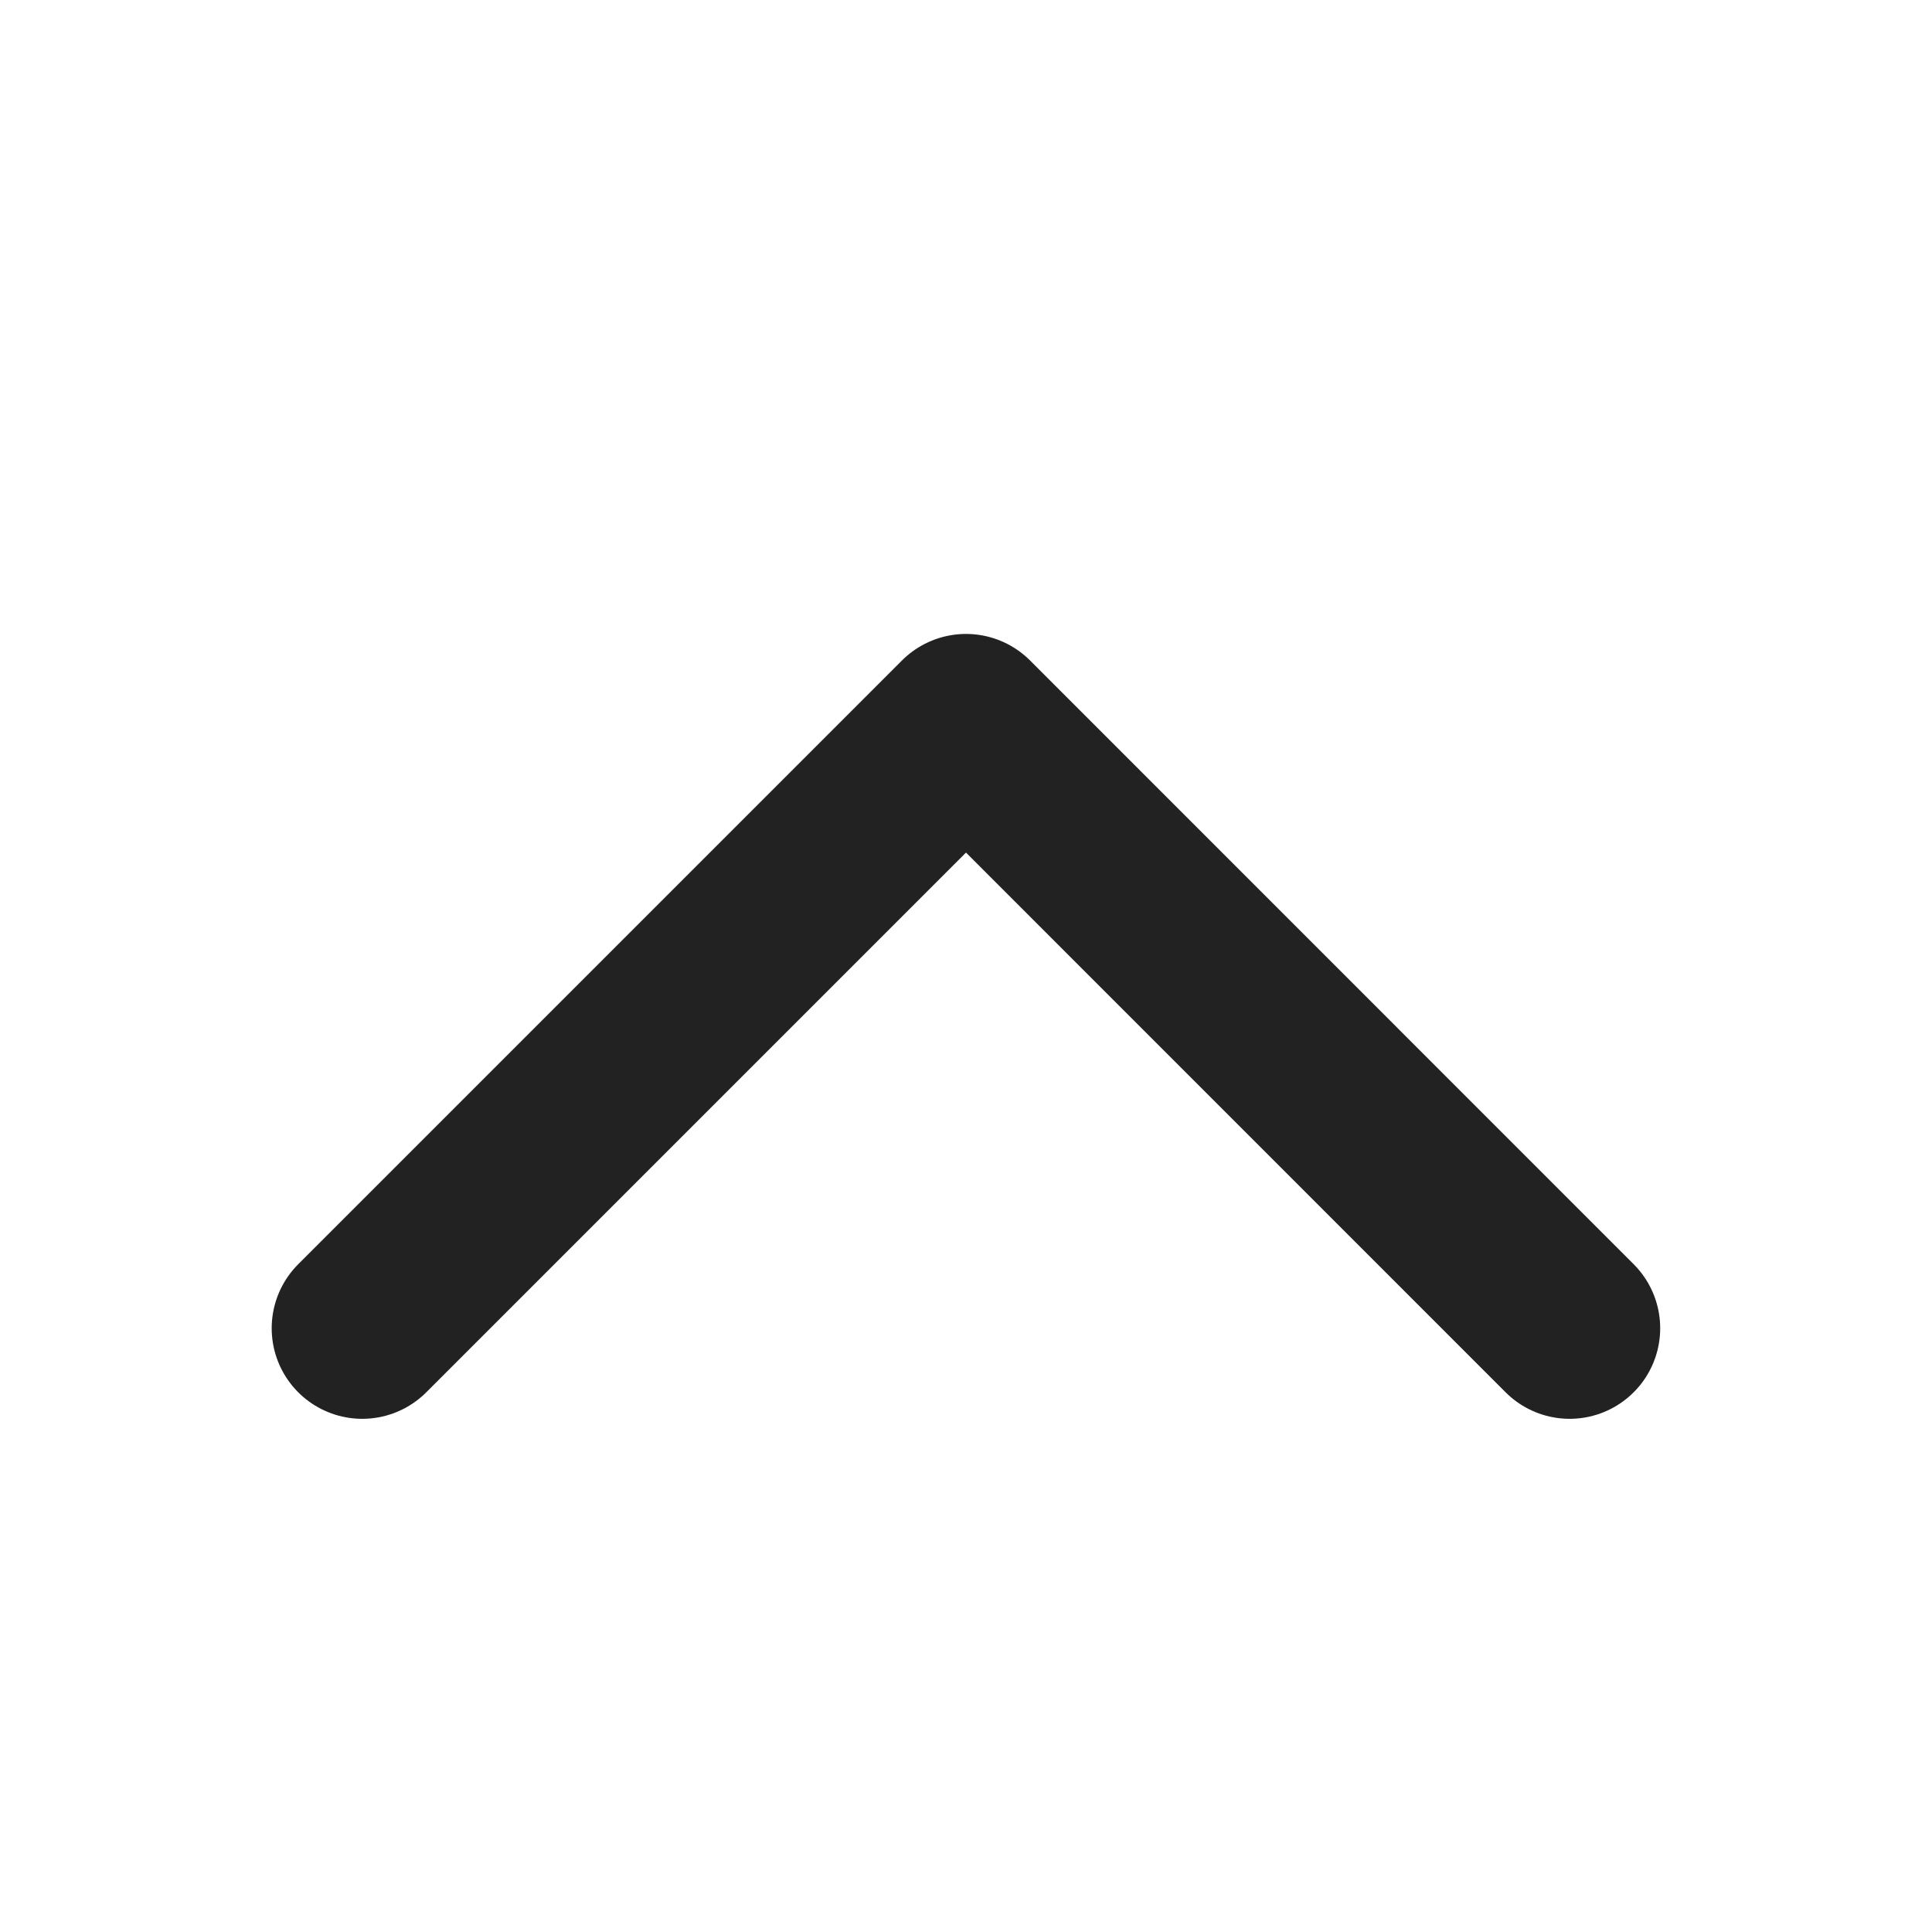 <?xml version="1.0" encoding="UTF-8"?>
<svg width="16px" height="16px" viewBox="0 0 16 16" version="1.1" xmlns="http://www.w3.org/2000/svg" xmlns:xlink="http://www.w3.org/1999/xlink">
    <!-- Generator: Sketch 62 (91390) - https://sketch.com -->
    <title>icon_16_iconarrowu_n100</title>
    <desc>Created with Sketch.</desc>
    <g id="Symbols" stroke="none" stroke-width="1" fill="none" fill-rule="evenodd">
        <g id="icon_16_iconarrowu_n100">
            <rect id="boundingBox" fill="#FFFFFF" opacity="0" x="0" y="0" width="16" height="16"></rect>
            <g id="icon" transform="translate(3, 6)" stroke="#222222" stroke-linecap="round" stroke-linejoin="round" stroke-width="1.5">
                <polyline id="Path" points="0 5 5 0 9.999 5"></polyline>
            </g>
        </g>
    </g>
</svg>